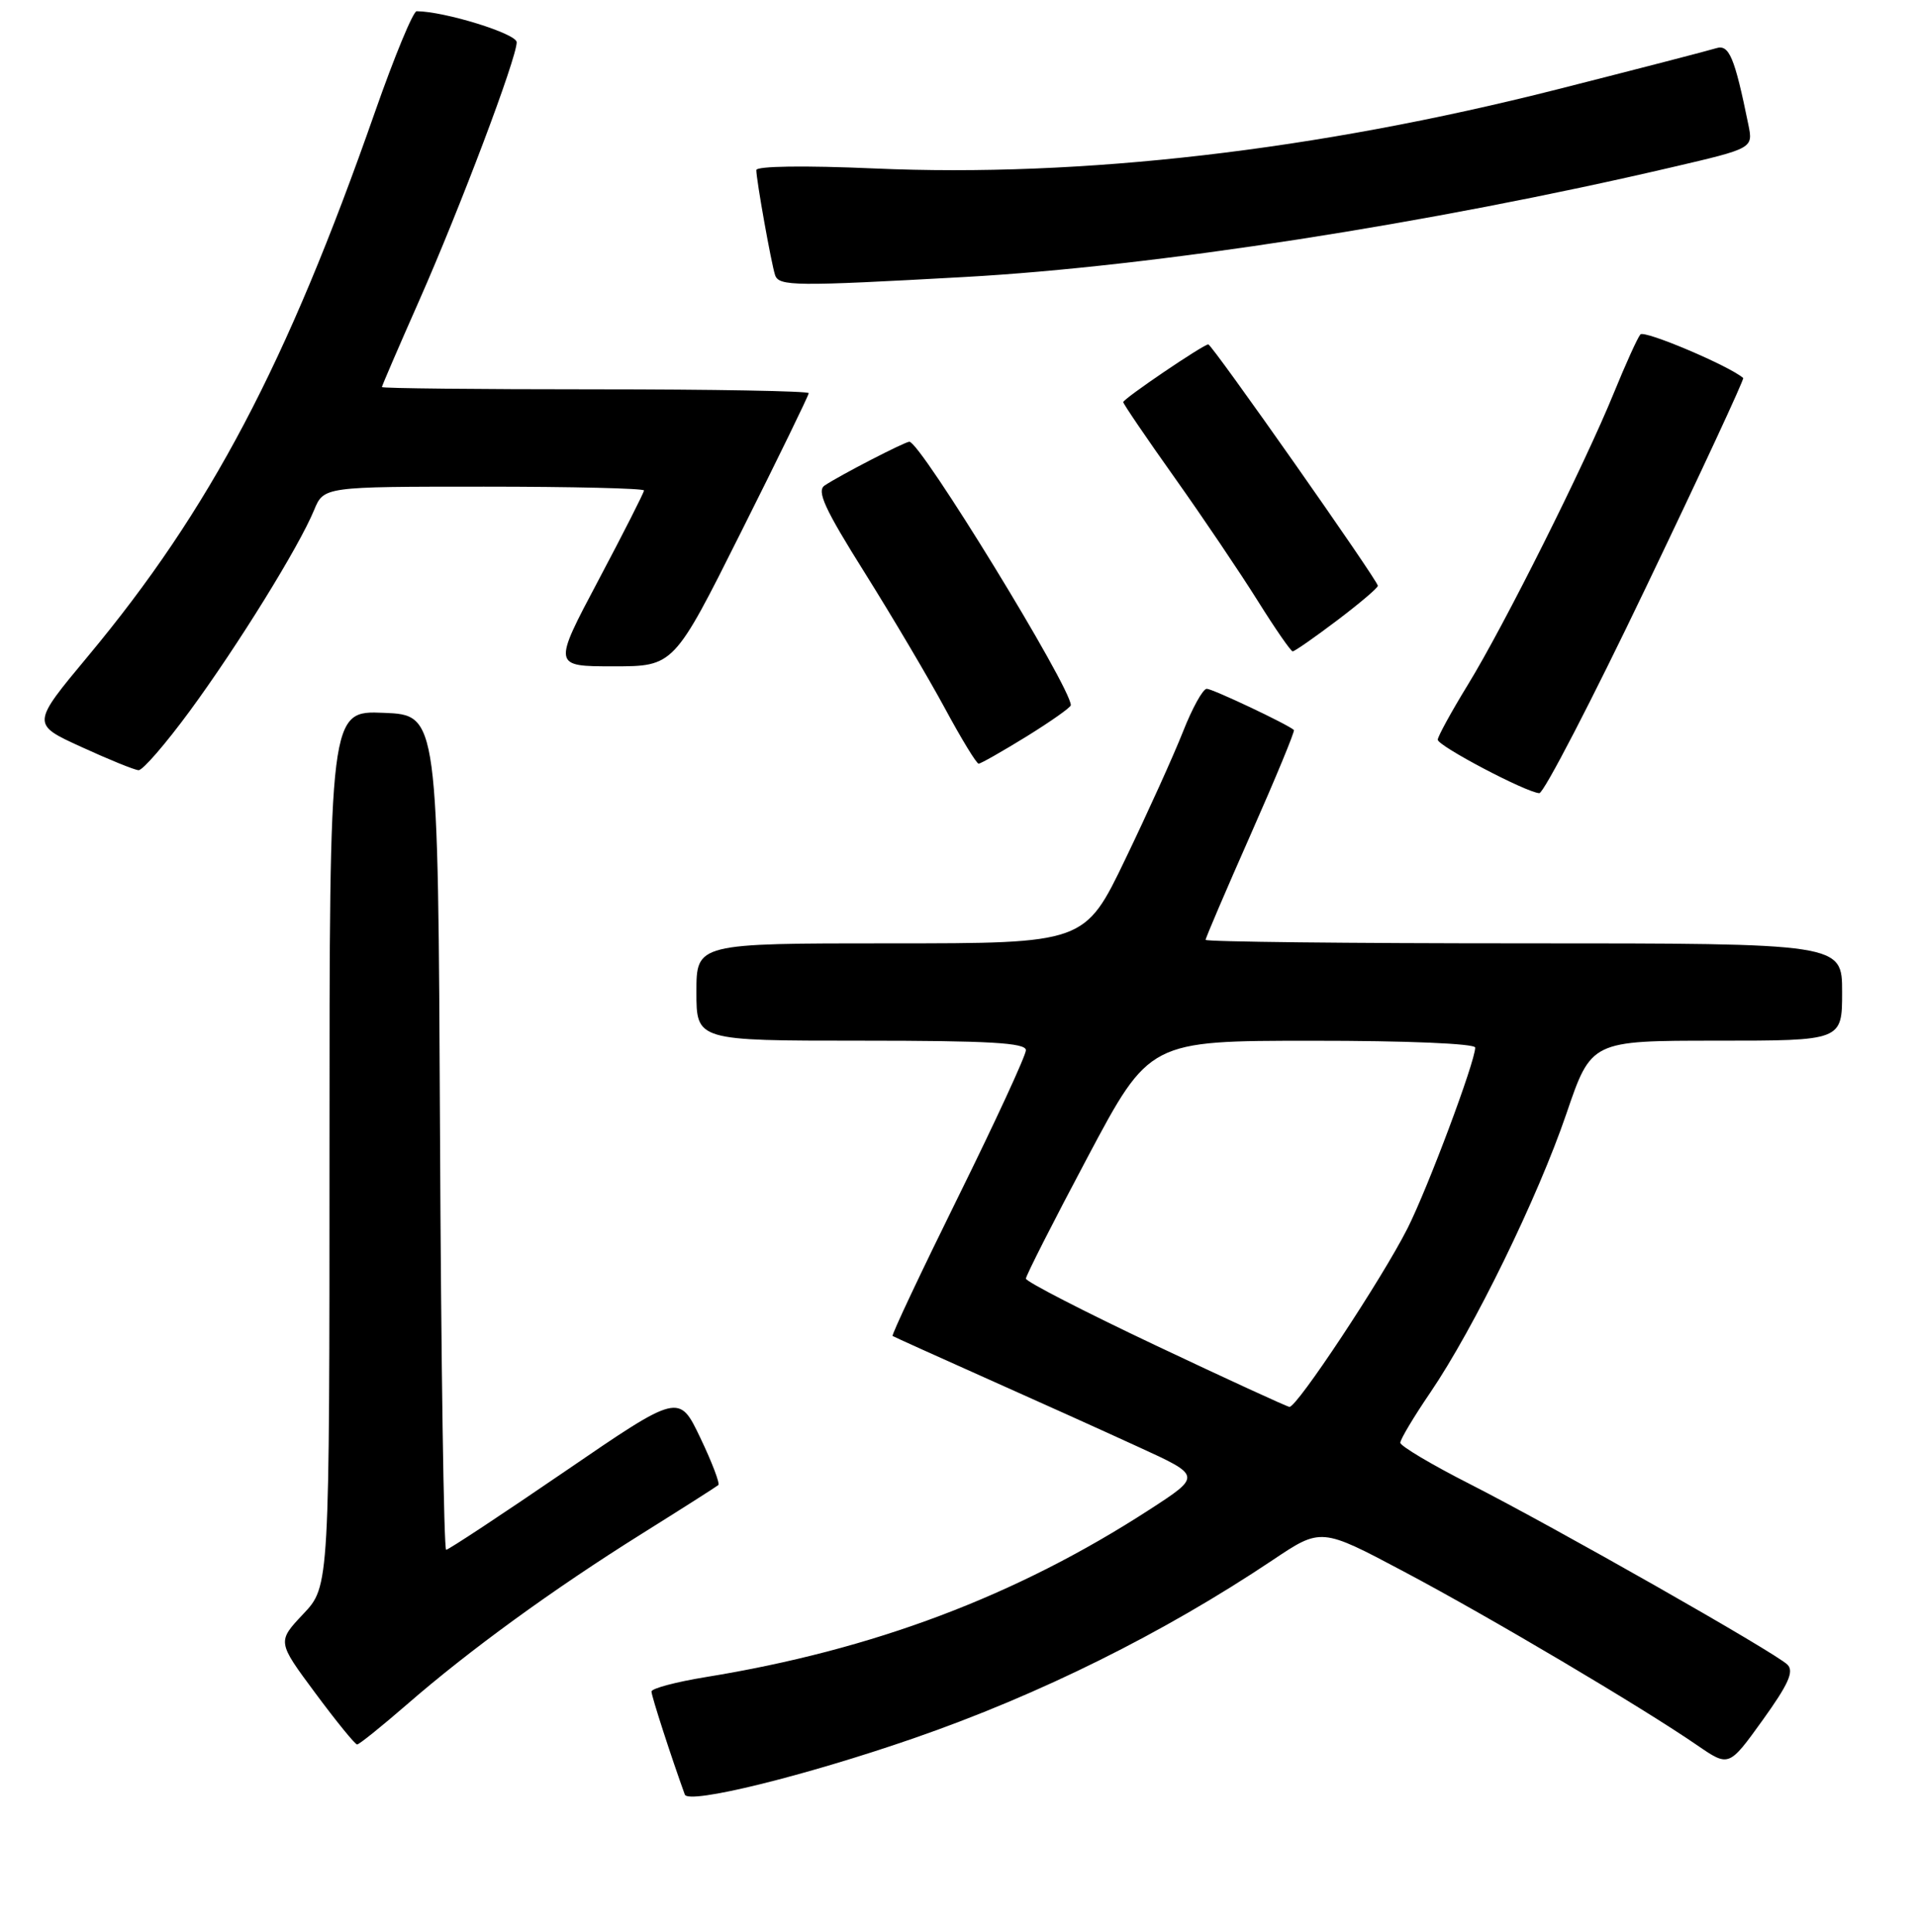 <?xml version="1.0" encoding="UTF-8" standalone="no"?>
<!DOCTYPE svg PUBLIC "-//W3C//DTD SVG 1.1//EN" "http://www.w3.org/Graphics/SVG/1.1/DTD/svg11.dtd" >
<svg xmlns="http://www.w3.org/2000/svg" xmlns:xlink="http://www.w3.org/1999/xlink" version="1.1" viewBox="0 0 256 258">
 <g >
 <path fill="currentColor"
d=" M 122.00 232.18 C 138.82 226.36 155.35 218.15 169.96 208.37 C 176.42 204.04 176.42 204.04 187.46 209.90 C 198.83 215.92 219.29 228.04 226.68 233.13 C 230.88 236.01 230.88 236.01 235.38 229.76 C 238.85 224.93 239.61 223.23 238.69 222.33 C 237.05 220.72 207.62 203.99 196.29 198.22 C 191.19 195.63 187.01 193.14 187.00 192.70 C 187.00 192.25 188.80 189.23 191.01 185.99 C 196.85 177.39 205.36 159.95 209.18 148.75 C 212.50 139.00 212.50 139.00 229.25 139.00 C 246.00 139.00 246.00 139.00 246.00 132.50 C 246.00 126.00 246.00 126.00 203.50 126.00 C 180.12 126.00 161.00 125.79 161.00 125.53 C 161.00 125.27 163.72 118.92 167.04 111.41 C 170.36 103.90 172.95 97.64 172.79 97.50 C 171.89 96.71 161.92 92.00 161.15 92.00 C 160.64 92.00 159.21 94.59 157.97 97.75 C 156.72 100.91 153.26 108.56 150.28 114.75 C 144.87 126.00 144.87 126.00 118.93 126.00 C 93.00 126.00 93.00 126.00 93.00 132.50 C 93.00 139.00 93.00 139.00 115.00 139.00 C 132.11 139.00 137.00 139.28 137.00 140.27 C 137.00 140.97 132.93 149.79 127.95 159.88 C 122.97 169.97 119.03 178.32 119.20 178.44 C 119.36 178.55 124.90 181.05 131.50 184.00 C 138.10 186.94 147.32 191.10 151.98 193.24 C 160.47 197.12 160.47 197.12 153.48 201.65 C 135.70 213.17 116.65 220.36 94.25 224.00 C 90.26 224.65 87.00 225.52 87.00 225.93 C 87.00 226.55 89.69 234.84 91.45 239.69 C 91.94 241.03 107.47 237.21 122.00 232.18 Z  M 54.35 227.65 C 62.67 220.41 73.88 212.26 85.69 204.87 C 91.09 201.49 95.69 198.56 95.93 198.35 C 96.16 198.15 95.08 195.30 93.52 192.04 C 90.68 186.10 90.68 186.10 75.41 196.55 C 67.01 202.30 59.88 207.00 59.58 207.00 C 59.27 207.00 58.90 181.91 58.76 151.25 C 58.50 95.50 58.50 95.50 51.25 95.21 C 44.00 94.91 44.00 94.91 44.00 153.38 C 44.00 211.86 44.00 211.86 40.51 215.56 C 37.01 219.27 37.01 219.27 42.10 226.13 C 44.90 229.91 47.42 233.00 47.69 233.00 C 47.97 233.00 50.96 230.59 54.35 227.65 Z  M 219.84 78.37 C 227.12 63.18 232.95 50.63 232.79 50.49 C 230.94 48.87 219.58 44.05 219.06 44.67 C 218.67 45.13 217.08 48.65 215.51 52.50 C 211.61 62.07 200.89 83.52 196.01 91.48 C 193.80 95.09 192.00 98.38 192.00 98.80 C 192.00 99.63 203.80 105.84 205.56 105.94 C 206.14 105.97 212.57 93.57 219.84 78.37 Z  M 25.35 94.96 C 31.77 86.21 39.91 73.06 41.94 68.14 C 43.24 65.00 43.24 65.00 64.62 65.00 C 76.38 65.00 86.00 65.23 86.00 65.51 C 86.00 65.79 83.26 71.19 79.91 77.51 C 73.82 89.00 73.82 89.00 81.91 89.00 C 89.99 89.00 89.99 89.00 98.99 71.01 C 103.95 61.12 108.00 52.79 108.00 52.51 C 108.00 52.23 95.18 52.00 79.50 52.00 C 63.82 52.00 51.00 51.87 51.00 51.70 C 51.00 51.54 53.23 46.36 55.96 40.19 C 61.45 27.76 69.00 7.77 69.00 5.64 C 69.00 4.50 59.38 1.52 55.64 1.50 C 55.17 1.50 52.66 7.57 50.06 15.00 C 38.28 48.68 28.06 68.05 11.78 87.61 C 4.19 96.72 4.19 96.72 10.85 99.76 C 14.51 101.44 17.95 102.84 18.50 102.87 C 19.05 102.91 22.13 99.34 25.35 94.96 Z  M 137.10 98.36 C 140.34 96.35 143.00 94.48 143.00 94.19 C 143.00 91.78 122.92 59.00 121.44 59.00 C 120.84 59.00 112.10 63.51 110.12 64.85 C 109.03 65.58 110.13 67.98 115.46 76.47 C 119.15 82.36 123.97 90.51 126.17 94.58 C 128.37 98.66 130.40 102.00 130.69 102.00 C 130.97 102.00 133.85 100.36 137.10 98.36 Z  M 178.54 82.88 C 181.54 80.61 184.00 78.53 184.00 78.24 C 184.00 77.54 161.85 46.00 161.36 46.00 C 160.70 46.00 150.00 53.26 150.00 53.71 C 150.00 53.94 153.09 58.49 156.87 63.81 C 160.65 69.14 165.64 76.54 167.96 80.25 C 170.28 83.96 172.38 87.00 172.63 87.00 C 172.88 87.00 175.54 85.15 178.54 82.88 Z  M 128.80 37.00 C 154.08 35.60 191.05 29.86 223.31 22.33 C 234.12 19.81 234.12 19.81 233.48 16.65 C 231.64 7.63 230.91 5.89 229.18 6.44 C 228.23 6.74 218.66 9.22 207.91 11.95 C 175.76 20.10 144.47 23.72 116.75 22.50 C 107.40 22.09 101.00 22.18 101.00 22.72 C 101.00 24.03 103.01 35.27 103.51 36.75 C 104.02 38.24 106.12 38.26 128.80 37.00 Z  M 154.25 179.66 C 144.77 175.17 137.01 171.18 137.00 170.78 C 137.00 170.39 140.71 163.08 145.25 154.54 C 153.50 139.01 153.50 139.01 175.25 139.01 C 187.83 139.00 197.00 139.39 197.00 139.92 C 197.00 141.79 190.68 158.68 187.96 164.07 C 184.59 170.75 173.16 188.04 172.19 187.91 C 171.81 187.86 163.74 184.15 154.25 179.66 Z "/>
</g>
</svg>